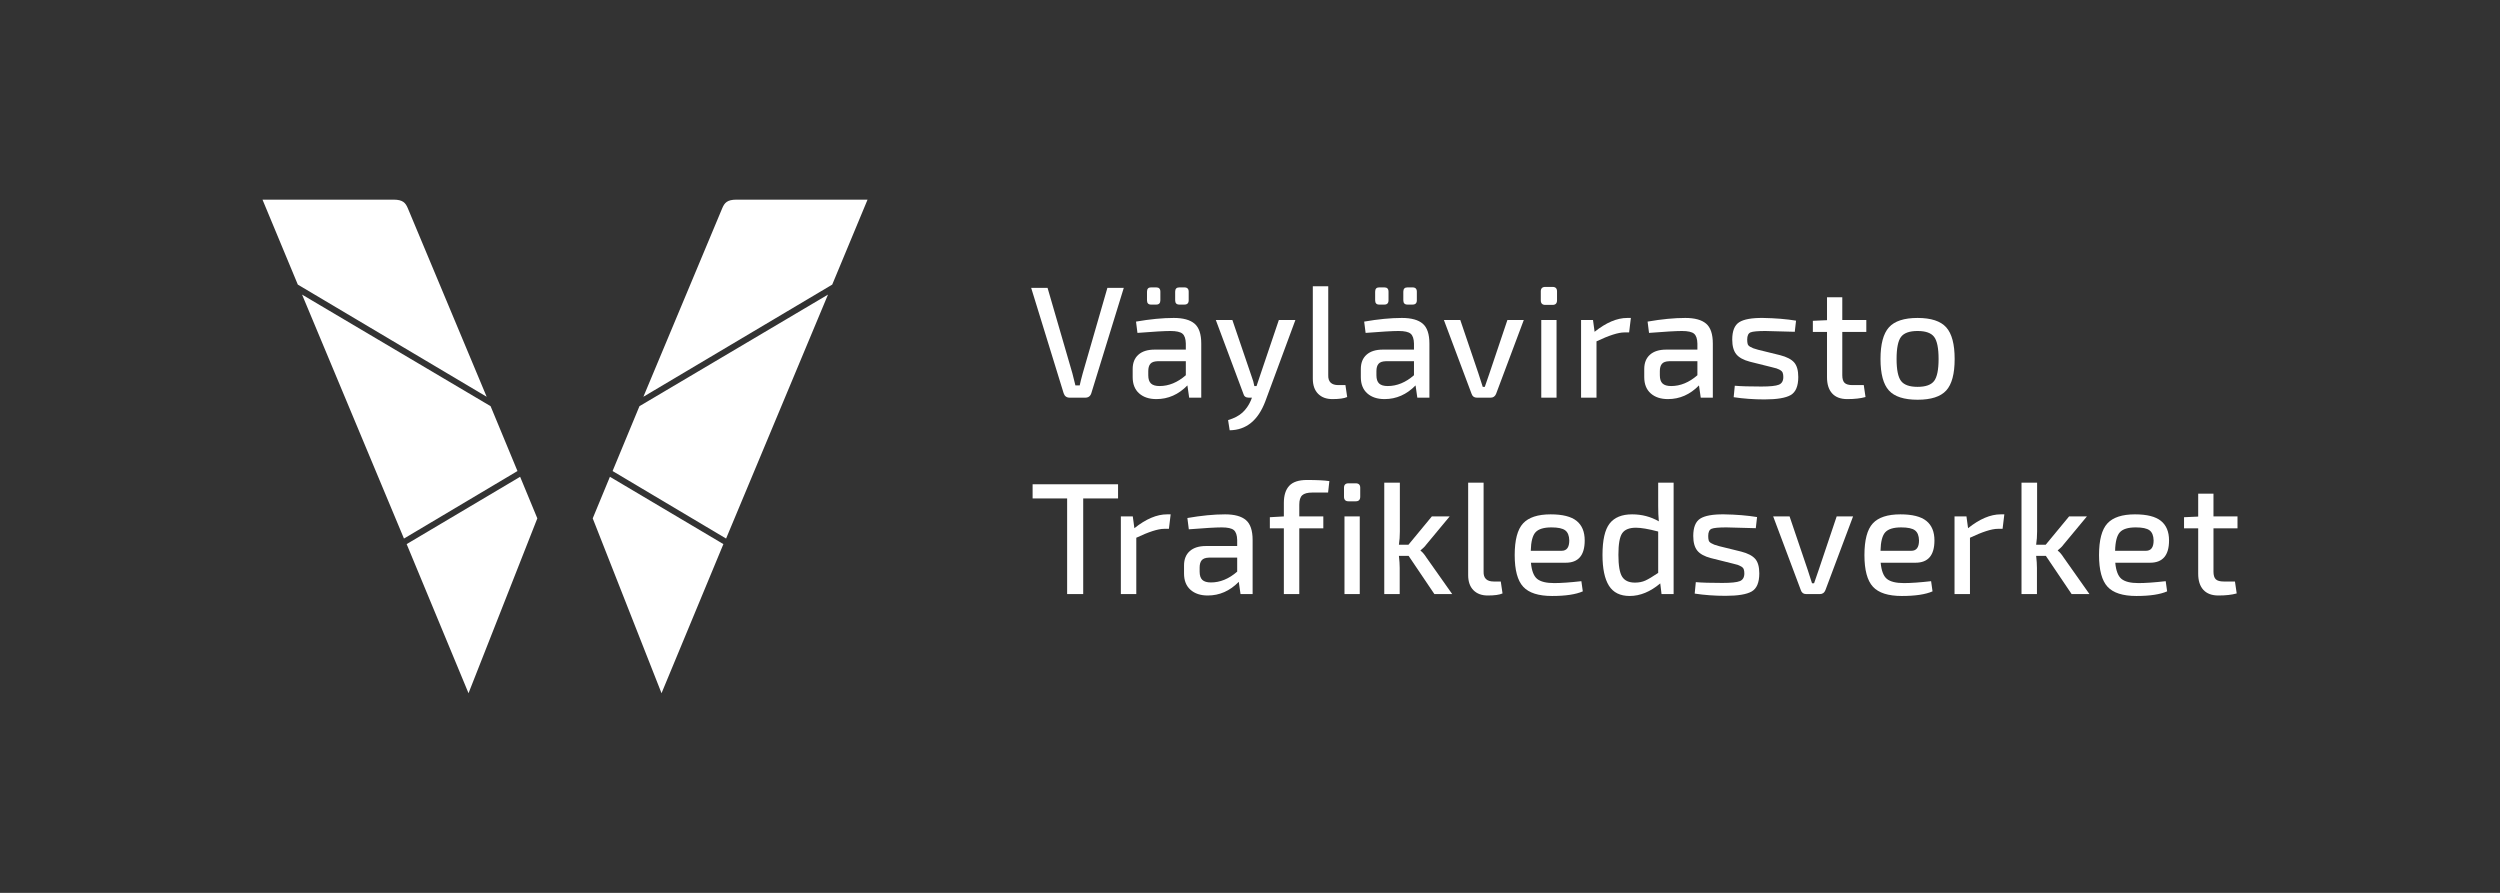 <?xml version="1.0" encoding="iso-8859-1"?>
<!-- Generator: Adobe Illustrator 25.2.1, SVG Export Plug-In . SVG Version: 6.00 Build 0)  -->
<svg version="1.1" id="Layer_1" xmlns="http://www.w3.org/2000/svg" xmlns:xlink="http://www.w3.org/1999/xlink" x="0px" y="0px"
	 viewBox="0 0 1400 500" style="enable-background:new 0 0 1400 500;" xml:space="preserve">
<rect x="0" y="0" width="1400" height="500" fill="#333333" stroke="none"/>
<g>
	<g>
		<g>
			<path style="fill:#FFFFFF;" d="M147,111.8h73.386c5.248,0,6.702,1.794,7.979,4.792c0.705,1.657,44.164,105.594,44.164,105.594
				l-105.751-62.814L147,111.8z"/>
		</g>
		<g>
			<polygon style="fill:#FFFFFF;" points="169.151,164.97 274.73,227.459 289.783,263.78 226.217,301.588 			"/>
		</g>
		<g>
			<polygon style="fill:#FFFFFF;" points="227.727,304.695 291.273,267.001 300.904,290.283 262.371,388.2 			"/>
		</g>
		<g>
			<path style="fill:#FFFFFF;" d="M485.827,111.8h-73.386c-5.248,0-6.702,1.794-7.979,4.792
				c-0.705,1.657-44.164,105.594-44.164,105.594l105.751-62.814L485.827,111.8z"/>
		</g>
		<g>
			<polygon style="fill:#FFFFFF;" points="463.677,164.97 358.097,227.459 343.044,263.78 406.61,301.588 			"/>
		</g>
		<g>
			<polygon style="fill:#FFFFFF;" points="405.1,304.695 341.554,267.001 331.924,290.283 370.456,388.2 			"/>
		</g>
	</g>
	<g>
		<g>
			<path style="fill:#FFFFFF;" d="M626.111,279.126h-19.515v53.552h-9v-53.552H578.26v-7.931h47.851V279.126z"/>
			<path style="fill:#FFFFFF;" d="M655.569,288.035l-0.98,8.108h-2.673c-3.386,0-8.584,1.666-15.593,4.991v31.544h-8.644v-43.483
				h6.684l0.891,6.593c6.474-5.167,12.564-7.752,18.267-7.752H655.569z"/>
			<path style="fill:#FFFFFF;" d="M665.734,296.412l-0.802-6.327c7.842-1.367,14.881-2.05,21.119-2.05
				c5.286,0,9.178,1.07,11.673,3.209c2.495,2.137,3.742,5.851,3.742,11.138v30.295h-6.772l-0.98-6.862
				c-4.989,5.111-10.781,7.663-17.375,7.663c-4.04,0-7.262-1.067-9.668-3.207c-2.406-2.14-3.609-5.167-3.609-9.088v-4.545
				c0-3.445,1.07-6.117,3.208-8.018c2.138-1.902,5.167-2.851,9.088-2.851h17.465v-3.386c-0.06-2.675-0.683-4.515-1.871-5.526
				c-1.189-1.008-3.446-1.515-6.772-1.515C680.911,295.342,674.764,295.698,665.734,296.412z M671.794,317.798v2.316
				c0,2.14,0.504,3.683,1.515,4.632c1.008,0.952,2.613,1.426,4.812,1.426c5.167,0,10.069-2.017,14.702-6.058v-7.842h-15.86
				c-1.903,0.061-3.239,0.55-4.01,1.472C672.179,314.665,671.794,316.014,671.794,317.798z"/>
			<path style="fill:#FFFFFF;" d="M743.728,275.827h-8.821c-2.673,0-4.56,0.507-5.659,1.515c-1.099,1.011-1.648,2.764-1.648,5.257
				v6.595h13.455v6.682H727.6v36.801h-8.643v-36.801h-7.842v-6.237l7.842-0.445v-7.576c0-4.215,1.008-7.409,3.029-9.577
				c2.019-2.168,5.316-3.253,9.891-3.253c5.583,0,9.772,0.21,12.564,0.624L743.728,275.827z"/>
			<path style="fill:#FFFFFF;" d="M755.135,270.66h4.099c1.662,0,2.494,0.832,2.494,2.495v4.991c0,1.722-0.832,2.582-2.494,2.582
				h-4.099c-1.664,0-2.495-0.86-2.495-2.582v-4.991C752.64,271.491,753.472,270.66,755.135,270.66z M761.462,332.678h-8.555v-43.483
				h8.555V332.678z"/>
			<path style="fill:#FFFFFF;" d="M788.825,311.292h-5.435c0.296,2.554,0.445,4.812,0.445,6.772v14.614h-8.644v-62.374h8.732v27.354
				c0,2.557-0.178,5.021-0.534,7.397h5.345l13.099-15.86h9.98l-13.099,15.771c-0.773,1.07-1.841,2.14-3.208,3.209v0.177
				c1.129,0.891,2.197,2.14,3.208,3.744l14.524,20.582h-9.98L788.825,311.292z"/>
			<path style="fill:#FFFFFF;" d="M830.812,270.304v49.81c-0.059,1.843,0.386,3.222,1.337,4.144
				c0.949,0.921,2.375,1.382,4.277,1.382h4.01l0.98,6.682c-1.724,0.77-4.487,1.157-8.287,1.157c-3.386,0-6.059-0.993-8.02-2.984
				c-1.96-1.989-2.941-4.796-2.941-8.42v-51.771H830.812z"/>
			<path style="fill:#FFFFFF;" d="M876.835,315.123H857.32c0.416,4.515,1.589,7.545,3.52,9.088c1.93,1.546,5.093,2.319,9.49,2.319
				c3.861,0,8.94-0.358,15.237-1.07l0.801,5.702c-3.92,1.722-9.654,2.585-17.198,2.585c-7.604,0-12.995-1.722-16.173-5.17
				c-3.179-3.442-4.767-9.354-4.767-17.731c0-8.433,1.559-14.345,4.679-17.731c3.119-3.386,8.271-5.08,15.46-5.08
				c6.652,0,11.494,1.218,14.524,3.655c3.029,2.436,4.544,6.089,4.544,10.959C887.438,310.967,883.904,315.123,876.835,315.123z
				 M857.232,308.441h17.286c2.852,0,4.278-1.93,4.278-5.792c-0.06-2.672-0.818-4.558-2.273-5.659
				c-1.456-1.098-4.025-1.648-7.707-1.648c-4.277,0-7.248,0.906-8.91,2.718C858.24,299.872,857.349,303.332,857.232,308.441z"/>
			<path style="fill:#FFFFFF;" d="M930.457,332.678l-0.713-5.971c-5.585,4.694-11.288,7.041-17.108,7.041
				c-5.346,0-9.223-1.917-11.628-5.748c-2.406-3.831-3.61-9.58-3.61-17.242c0-8.315,1.337-14.181,4.01-17.598
				c2.673-3.414,6.862-5.124,12.564-5.124c5.464,0,10.455,1.308,14.97,3.921c-0.238-2.554-0.356-5.405-0.356-8.553v-13.099h8.643
				v62.374H930.457z M928.586,320.826v-23.167c-5.407-1.426-9.566-2.137-12.476-2.137c-3.684,0-6.237,1.024-7.663,3.074
				s-2.138,6.073-2.138,12.072c0,6.002,0.697,10.102,2.094,12.298c1.395,2.198,3.787,3.296,7.173,3.296
				c2.197,0,4.144-0.384,5.837-1.157C923.106,324.332,925.496,322.906,928.586,320.826z"/>
			<path style="fill:#FFFFFF;" d="M970.234,315.569l-12.119-3.028c-3.624-0.95-6.178-2.362-7.663-4.233
				c-1.486-1.871-2.228-4.589-2.228-8.154c0-4.812,1.292-8.049,3.876-9.713c2.585-1.661,7.024-2.465,13.321-2.406
				c6.951,0.12,13.128,0.624,18.535,1.515l-0.713,6.237c-9.09-0.297-14.584-0.445-16.485-0.445c-4.219,0-6.965,0.253-8.242,0.758
				c-1.278,0.507-1.916,1.858-1.916,4.054c0,1.011,0.088,1.827,0.267,2.452c0.178,0.622,0.637,1.144,1.381,1.559
				c0.742,0.417,1.321,0.699,1.738,0.847c0.415,0.148,1.336,0.43,2.762,0.845l12.298,3.03c3.682,0.952,6.296,2.303,7.841,4.054
				c1.545,1.753,2.318,4.471,2.318,8.154c0,5.108-1.413,8.479-4.233,10.115c-2.822,1.633-7.708,2.449-14.657,2.449
				c-6.059,0-11.823-0.417-17.287-1.246l0.623-6.416c3.327,0.297,8.287,0.445,14.881,0.445c4.87,0,8.137-0.34,9.802-1.026
				c1.662-0.681,2.494-2.122,2.494-4.32c0-0.95-0.119-1.738-0.356-2.362c-0.238-0.622-0.744-1.141-1.515-1.559
				c-0.773-0.415-1.381-0.699-1.827-0.847C972.684,316.18,971.718,315.927,970.234,315.569z"/>
			<path style="fill:#FFFFFF;" d="M1037.714,289.194l-15.505,41.344c-0.594,1.426-1.603,2.14-3.029,2.14h-7.752
				c-1.486,0-2.466-0.714-2.941-2.14l-15.505-41.344h9.178l10.158,29.939l2.406,7.486h1.159l2.584-7.486l10.068-29.939H1037.714z"/>
			<path style="fill:#FFFFFF;" d="M1072.688,315.123h-19.515c0.416,4.515,1.589,7.545,3.52,9.088c1.93,1.546,5.093,2.319,9.49,2.319
				c3.861,0,8.94-0.358,15.237-1.07l0.801,5.702c-3.92,1.722-9.654,2.585-17.198,2.585c-7.604,0-12.995-1.722-16.173-5.17
				c-3.179-3.442-4.767-9.354-4.767-17.731c0-8.433,1.559-14.345,4.678-17.731c3.119-3.386,8.271-5.08,15.46-5.08
				c6.652,0,11.494,1.218,14.524,3.655c3.029,2.436,4.544,6.089,4.544,10.959C1083.292,310.967,1079.757,315.123,1072.688,315.123z
				 M1053.085,308.441h17.286c2.852,0,4.278-1.93,4.278-5.792c-0.06-2.672-0.818-4.558-2.273-5.659
				c-1.456-1.098-4.025-1.648-7.707-1.648c-4.277,0-7.248,0.906-8.91,2.718C1054.093,299.872,1053.203,303.332,1053.085,308.441z"/>
			<path style="fill:#FFFFFF;" d="M1122.426,288.035l-0.98,8.108h-2.673c-3.386,0-8.584,1.666-15.593,4.991v31.544h-8.644v-43.483
				h6.684l0.891,6.593c6.474-5.167,12.564-7.752,18.267-7.752H1122.426z"/>
			<path style="fill:#FFFFFF;" d="M1145.681,311.292h-5.435c0.296,2.554,0.445,4.812,0.445,6.772v14.614h-8.644v-62.374h8.733
				v27.354c0,2.557-0.178,5.021-0.534,7.397h5.345l13.099-15.86h9.98l-13.099,15.771c-0.773,1.07-1.841,2.14-3.208,3.209v0.177
				c1.129,0.891,2.197,2.14,3.208,3.744l14.524,20.582h-9.98L1145.681,311.292z"/>
			<path style="fill:#FFFFFF;" d="M1204.064,315.123h-19.515c0.416,4.515,1.589,7.545,3.52,9.088c1.93,1.546,5.093,2.319,9.49,2.319
				c3.861,0,8.94-0.358,15.237-1.07l0.801,5.702c-3.92,1.722-9.654,2.585-17.198,2.585c-7.604,0-12.995-1.722-16.173-5.17
				c-3.179-3.442-4.767-9.354-4.767-17.731c0-8.433,1.559-14.345,4.678-17.731c3.119-3.386,8.271-5.08,15.46-5.08
				c6.652,0,11.494,1.218,14.524,3.655c3.029,2.436,4.544,6.089,4.544,10.959C1214.667,310.967,1211.133,315.123,1204.064,315.123z
				 M1184.46,308.441h17.286c2.852,0,4.278-1.93,4.278-5.792c-0.06-2.672-0.818-4.558-2.273-5.659
				c-1.456-1.098-4.025-1.648-7.707-1.648c-4.277,0-7.248,0.906-8.91,2.718C1185.469,299.872,1184.578,303.332,1184.46,308.441z"/>
			<path style="fill:#FFFFFF;" d="M1251.574,325.64l0.98,6.682c-2.733,0.77-6.149,1.157-10.248,1.157
				c-3.684,0-6.49-1.052-8.42-3.163c-1.931-2.106-2.896-5.124-2.896-9.042v-25.396h-7.93v-6.237l7.93-0.356v-12.833h8.555v12.743
				H1253v6.682h-13.454v24.237c0,2.019,0.43,3.445,1.291,4.277s2.332,1.249,4.411,1.249H1251.574z"/>
		</g>
		<g>
			<path style="fill:#FFFFFF;" d="M629.317,161.209l-18.178,58.988c-0.534,1.664-1.664,2.495-3.386,2.495h-8.732
				c-1.724,0-2.851-0.832-3.386-2.495l-18.178-58.988h9.179l13.9,47.85c0.297,1.129,0.861,3.386,1.693,6.772h2.406
				c0.357-1.722,0.92-3.98,1.693-6.772l13.812-47.85H629.317z"/>
			<path style="fill:#FFFFFF;" d="M636.972,186.426l-0.802-6.327c7.842-1.367,14.881-2.05,21.118-2.05
				c5.286,0,9.178,1.07,11.673,3.209c2.495,2.137,3.742,5.851,3.742,11.138v30.295h-6.772l-0.98-6.862
				c-4.989,5.111-10.781,7.663-17.375,7.663c-4.04,0-7.262-1.067-9.668-3.207c-2.406-2.14-3.609-5.167-3.609-9.088v-4.545
				c0-3.445,1.07-6.117,3.208-8.018c2.138-1.902,5.167-2.851,9.088-2.851h17.465v-3.386c-0.06-2.675-0.683-4.515-1.871-5.526
				c-1.189-1.008-3.446-1.515-6.772-1.515C652.149,185.356,646.002,185.712,636.972,186.426z M647.488,170.566h-2.941
				c-1.486,0-2.228-0.804-2.228-2.406v-4.812c0-1.605,0.742-2.406,2.228-2.406h2.941c1.543,0,2.316,0.801,2.316,2.406v4.812
				C649.804,169.762,649.031,170.566,647.488,170.566z M643.032,207.812v2.316c0,2.14,0.504,3.683,1.515,4.632
				c1.008,0.952,2.613,1.426,4.812,1.426c5.167,0,10.069-2.017,14.702-6.058v-7.842H648.2c-1.903,0.061-3.239,0.55-4.01,1.472
				C643.417,204.68,643.032,206.028,643.032,207.812z M663.258,170.566h-2.851c-1.546,0-2.316-0.804-2.316-2.406v-4.812
				c0-1.605,0.77-2.406,2.316-2.406h2.851c1.605,0,2.406,0.801,2.406,2.406v4.812C665.664,169.762,664.863,170.566,663.258,170.566z
				"/>
			<path style="fill:#FFFFFF;" d="M725.419,179.209l-16.841,45.533c-4.041,10.693-10.693,16.096-19.96,16.216l-0.891-5.702
				c3.386-1.011,6.059-2.406,8.02-4.187c1.961-1.784,3.533-4.041,4.722-6.772l0.624-1.605h-1.783c-1.664,0-2.673-0.742-3.03-2.227
				l-15.415-41.257h9.267l10.781,31.631c0.713,1.843,1.217,3.627,1.515,5.346h1.248c0.592-1.602,1.188-3.386,1.783-5.346
				l10.692-31.631H725.419z"/>
			<path style="fill:#FFFFFF;" d="M743.818,160.318v49.81c-0.059,1.843,0.386,3.222,1.337,4.144c0.95,0.921,2.375,1.382,4.277,1.382
				h4.011l0.98,6.682c-1.724,0.77-4.487,1.157-8.287,1.157c-3.386,0-6.059-0.993-8.02-2.984c-1.96-1.989-2.941-4.796-2.941-8.42
				v-51.771H743.818z"/>
			<path style="fill:#FFFFFF;" d="M764.739,186.426l-0.802-6.327c7.842-1.367,14.881-2.05,21.118-2.05
				c5.286,0,9.178,1.07,11.673,3.209c2.495,2.137,3.742,5.851,3.742,11.138v30.295h-6.772l-0.98-6.862
				c-4.989,5.111-10.781,7.663-17.375,7.663c-4.04,0-7.262-1.067-9.668-3.207c-2.406-2.14-3.609-5.167-3.609-9.088v-4.545
				c0-3.445,1.07-6.117,3.208-8.018c2.138-1.902,5.167-2.851,9.088-2.851h17.465v-3.386c-0.06-2.675-0.683-4.515-1.871-5.526
				c-1.189-1.008-3.446-1.515-6.772-1.515C779.916,185.356,773.769,185.712,764.739,186.426z M775.254,170.566h-2.941
				c-1.486,0-2.228-0.804-2.228-2.406v-4.812c0-1.605,0.742-2.406,2.228-2.406h2.941c1.543,0,2.316,0.801,2.316,2.406v4.812
				C777.571,169.762,776.798,170.566,775.254,170.566z M770.799,207.812v2.316c0,2.14,0.504,3.683,1.515,4.632
				c1.008,0.952,2.613,1.426,4.812,1.426c5.167,0,10.068-2.017,14.702-6.058v-7.842h-15.86c-1.903,0.061-3.239,0.55-4.01,1.472
				C771.184,204.68,770.799,206.028,770.799,207.812z M791.025,170.566h-2.851c-1.546,0-2.316-0.804-2.316-2.406v-4.812
				c0-1.605,0.77-2.406,2.316-2.406h2.851c1.605,0,2.406,0.801,2.406,2.406v4.812C793.431,169.762,792.63,170.566,791.025,170.566z"
				/>
			<path style="fill:#FFFFFF;" d="M853.318,179.209l-15.505,41.344c-0.594,1.426-1.603,2.14-3.029,2.14h-7.752
				c-1.486,0-2.466-0.714-2.941-2.14l-15.505-41.344h9.178l10.158,29.939l2.406,7.486h1.159l2.584-7.486l10.068-29.939H853.318z"/>
			<path style="fill:#FFFFFF;" d="M865.34,160.674h4.099c1.662,0,2.494,0.832,2.494,2.495v4.991c0,1.722-0.832,2.582-2.494,2.582
				h-4.099c-1.664,0-2.495-0.86-2.495-2.582v-4.991C862.844,161.506,863.676,160.674,865.34,160.674z M871.667,222.692h-8.555
				v-43.483h8.555V222.692z"/>
			<path style="fill:#FFFFFF;" d="M913.288,178.049l-0.98,8.108h-2.673c-3.386,0-8.584,1.666-15.593,4.991v31.544h-8.644v-43.483
				h6.684l0.891,6.593c6.474-5.167,12.564-7.752,18.267-7.752H913.288z"/>
			<path style="fill:#FFFFFF;" d="M923.454,186.426l-0.802-6.327c7.842-1.367,14.881-2.05,21.119-2.05
				c5.286,0,9.178,1.07,11.673,3.209c2.495,2.137,3.742,5.851,3.742,11.138v30.295h-6.772l-0.98-6.862
				c-4.99,5.111-10.781,7.663-17.375,7.663c-4.04,0-7.262-1.067-9.668-3.207c-2.406-2.14-3.609-5.167-3.609-9.088v-4.545
				c0-3.445,1.07-6.117,3.208-8.018c2.138-1.902,5.167-2.851,9.088-2.851h17.465v-3.386c-0.06-2.675-0.683-4.515-1.871-5.526
				c-1.189-1.008-3.446-1.515-6.772-1.515C938.631,185.356,932.483,185.712,923.454,186.426z M929.513,207.812v2.316
				c0,2.14,0.504,3.683,1.515,4.632c1.008,0.952,2.613,1.426,4.812,1.426c5.167,0,10.068-2.017,14.702-6.058v-7.842h-15.86
				c-1.903,0.061-3.239,0.55-4.011,1.472C929.898,204.68,929.513,206.028,929.513,207.812z"/>
			<path style="fill:#FFFFFF;" d="M992.065,205.583l-12.119-3.028c-3.624-0.95-6.178-2.362-7.663-4.233
				c-1.486-1.871-2.228-4.589-2.228-8.154c0-4.812,1.292-8.049,3.876-9.713c2.585-1.661,7.024-2.465,13.321-2.406
				c6.951,0.12,13.128,0.624,18.535,1.515l-0.713,6.237c-9.09-0.297-14.584-0.445-16.485-0.445c-4.219,0-6.965,0.253-8.242,0.758
				c-1.278,0.507-1.916,1.858-1.916,4.054c0,1.011,0.088,1.827,0.267,2.452c0.178,0.622,0.637,1.144,1.381,1.559
				c0.742,0.417,1.321,0.699,1.738,0.847c0.415,0.148,1.336,0.43,2.762,0.845l12.298,3.03c3.682,0.952,6.296,2.303,7.841,4.054
				c1.545,1.753,2.318,4.471,2.318,8.154c0,5.108-1.413,8.479-4.233,10.115c-2.822,1.633-7.708,2.449-14.657,2.449
				c-6.059,0-11.823-0.417-17.287-1.246l0.623-6.416c3.327,0.297,8.287,0.445,14.881,0.445c4.87,0,8.137-0.34,9.802-1.026
				c1.662-0.681,2.494-2.122,2.494-4.32c0-0.95-0.119-1.738-0.356-2.362c-0.238-0.622-0.744-1.141-1.515-1.559
				c-0.773-0.415-1.381-0.699-1.827-0.847C994.516,206.195,993.549,205.941,992.065,205.583z"/>
			<path style="fill:#FFFFFF;" d="M1043.71,215.654l0.98,6.682c-2.733,0.77-6.149,1.157-10.248,1.157
				c-3.684,0-6.49-1.052-8.42-3.163c-1.931-2.106-2.896-5.124-2.896-9.042v-25.396h-7.93v-6.237l7.93-0.356v-12.833h8.555v12.743
				h13.454v6.682h-13.454v24.237c0,2.019,0.43,3.445,1.291,4.277c0.861,0.832,2.332,1.249,4.411,1.249H1043.71z"/>
			<path style="fill:#FFFFFF;" d="M1057.806,183.306c3.148-3.504,8.495-5.257,16.039-5.257c7.544,0,12.89,1.753,16.039,5.257
				c3.148,3.506,4.722,9.416,4.722,17.734c0,8.318-1.574,14.197-4.722,17.642c-3.149,3.447-8.496,5.17-16.039,5.17
				c-7.545,0-12.891-1.722-16.039-5.17c-3.149-3.445-4.722-9.324-4.722-17.642C1053.084,192.722,1054.656,186.813,1057.806,183.306z
				 M1083.113,188.653c-1.664-2.196-4.754-3.296-9.267-3.296c-4.515,0-7.605,1.101-9.267,3.296
				c-1.664,2.198-2.494,6.327-2.494,12.387c0,5.999,0.83,10.099,2.494,12.295c1.662,2.198,4.753,3.299,9.267,3.299
				c4.513,0,7.604-1.101,9.267-3.299c1.662-2.196,2.495-6.296,2.495-12.295C1085.608,194.98,1084.775,190.851,1083.113,188.653z"/>
		</g>
	</g>
</g>
</svg>
